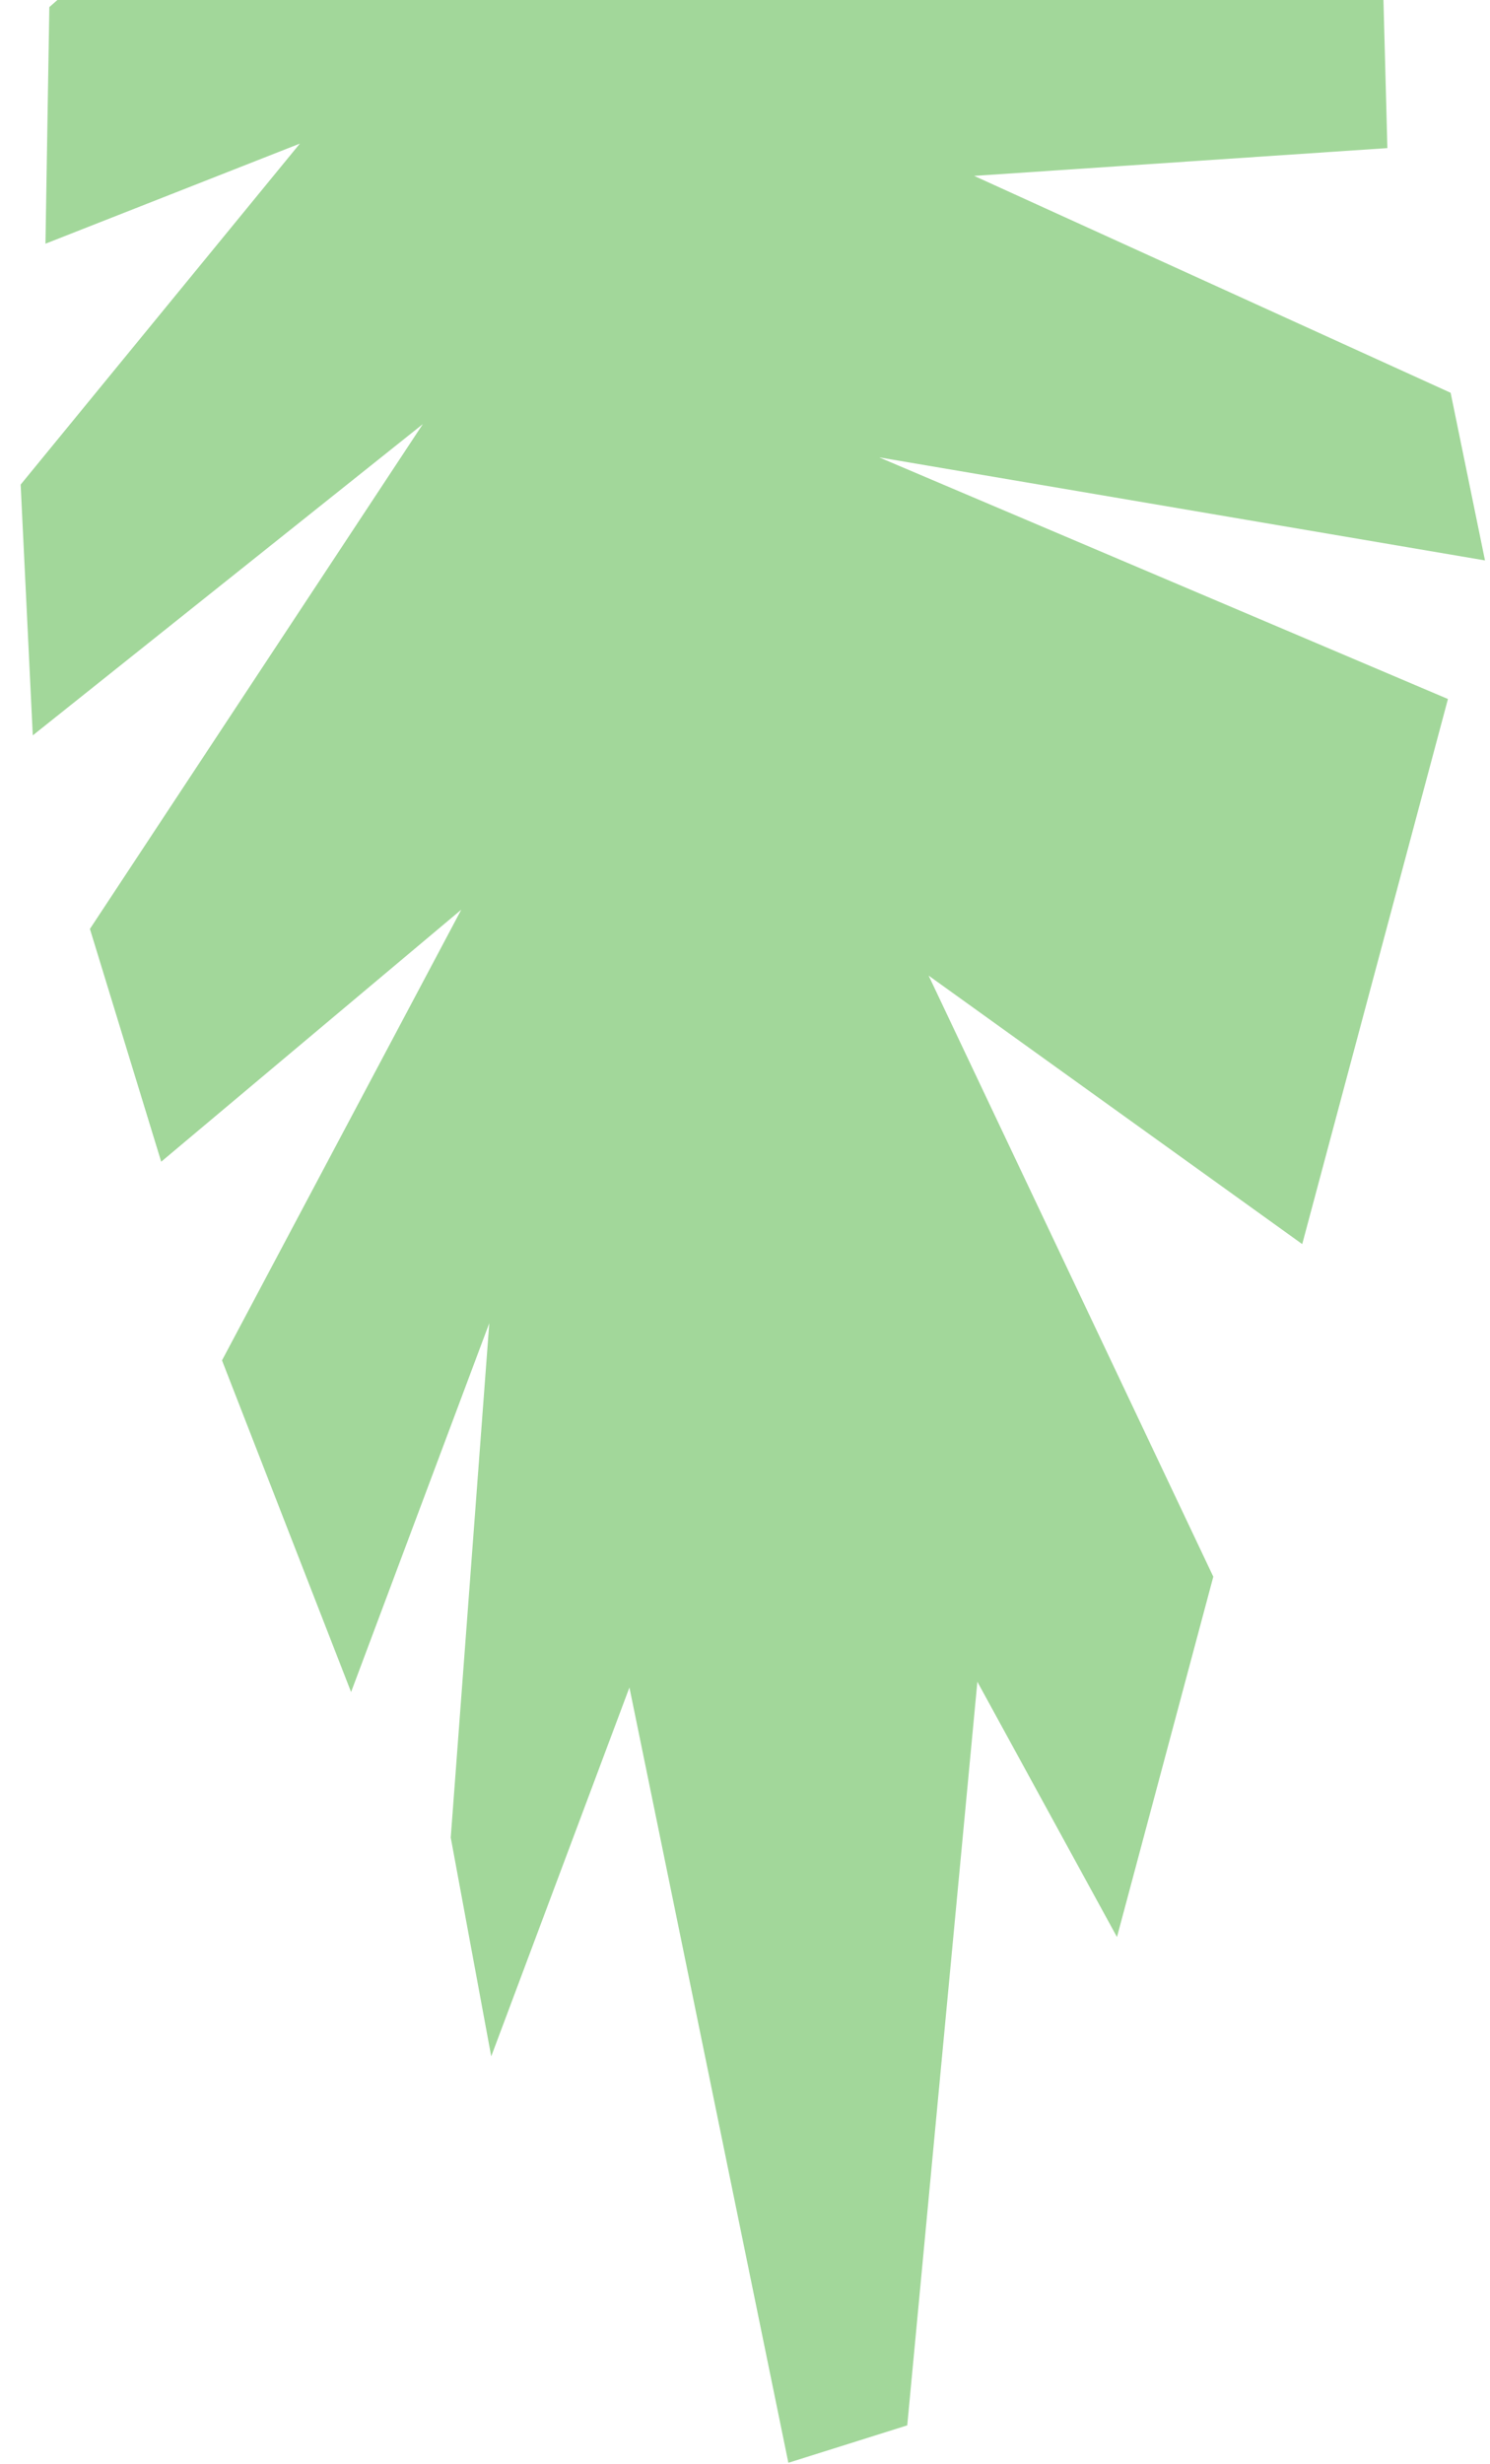 <svg width="233" height="385" viewBox="0 0 233 385" fill="none" xmlns="http://www.w3.org/2000/svg">
<path d="M152.233 -232.458L100.243 -246.389L161.369 -214.539L181.671 -192.081L117.64 -201.503L189.161 -162.226L210.017 -107.13L140.478 -90.179L205.45 -49.563L214.098 -24.039L154.399 -32.299L216.219 -4.487L216.953 23.14L152.334 27.485L226.843 61.374L232.217 87.568L137.472 71.463L226.424 109.222L203.636 194.396L145.213 152.441L189.731 246.367L174.668 302.669L152.837 262.782L141.871 378.972L123.281 384.821L98.428 263.675L76.816 321.316L70.485 287.13L76.513 206.748L54.901 264.389L34.716 212.566L72.131 142.141L25.208 181.521L14.061 145.147L66.119 66.269L5.127 114.905L3.23 75.719L46.891 22.439L7.109 38.08L7.713 1.111L44.137 -30.901L12.087 -36.581L19.536 -100.925L50.569 -135.93L16.177 -117.297L11.391 -157.257L36.077 -203.245L10.165 -193.169L7.042 -268.268L23.718 -290.101L3.398 -289.357L0.627 -319.495L50.569 -402.034L138.715 -314.984L143.4 -268.862L152.233 -232.458Z" fill="#A2D79A"/>
</svg>
